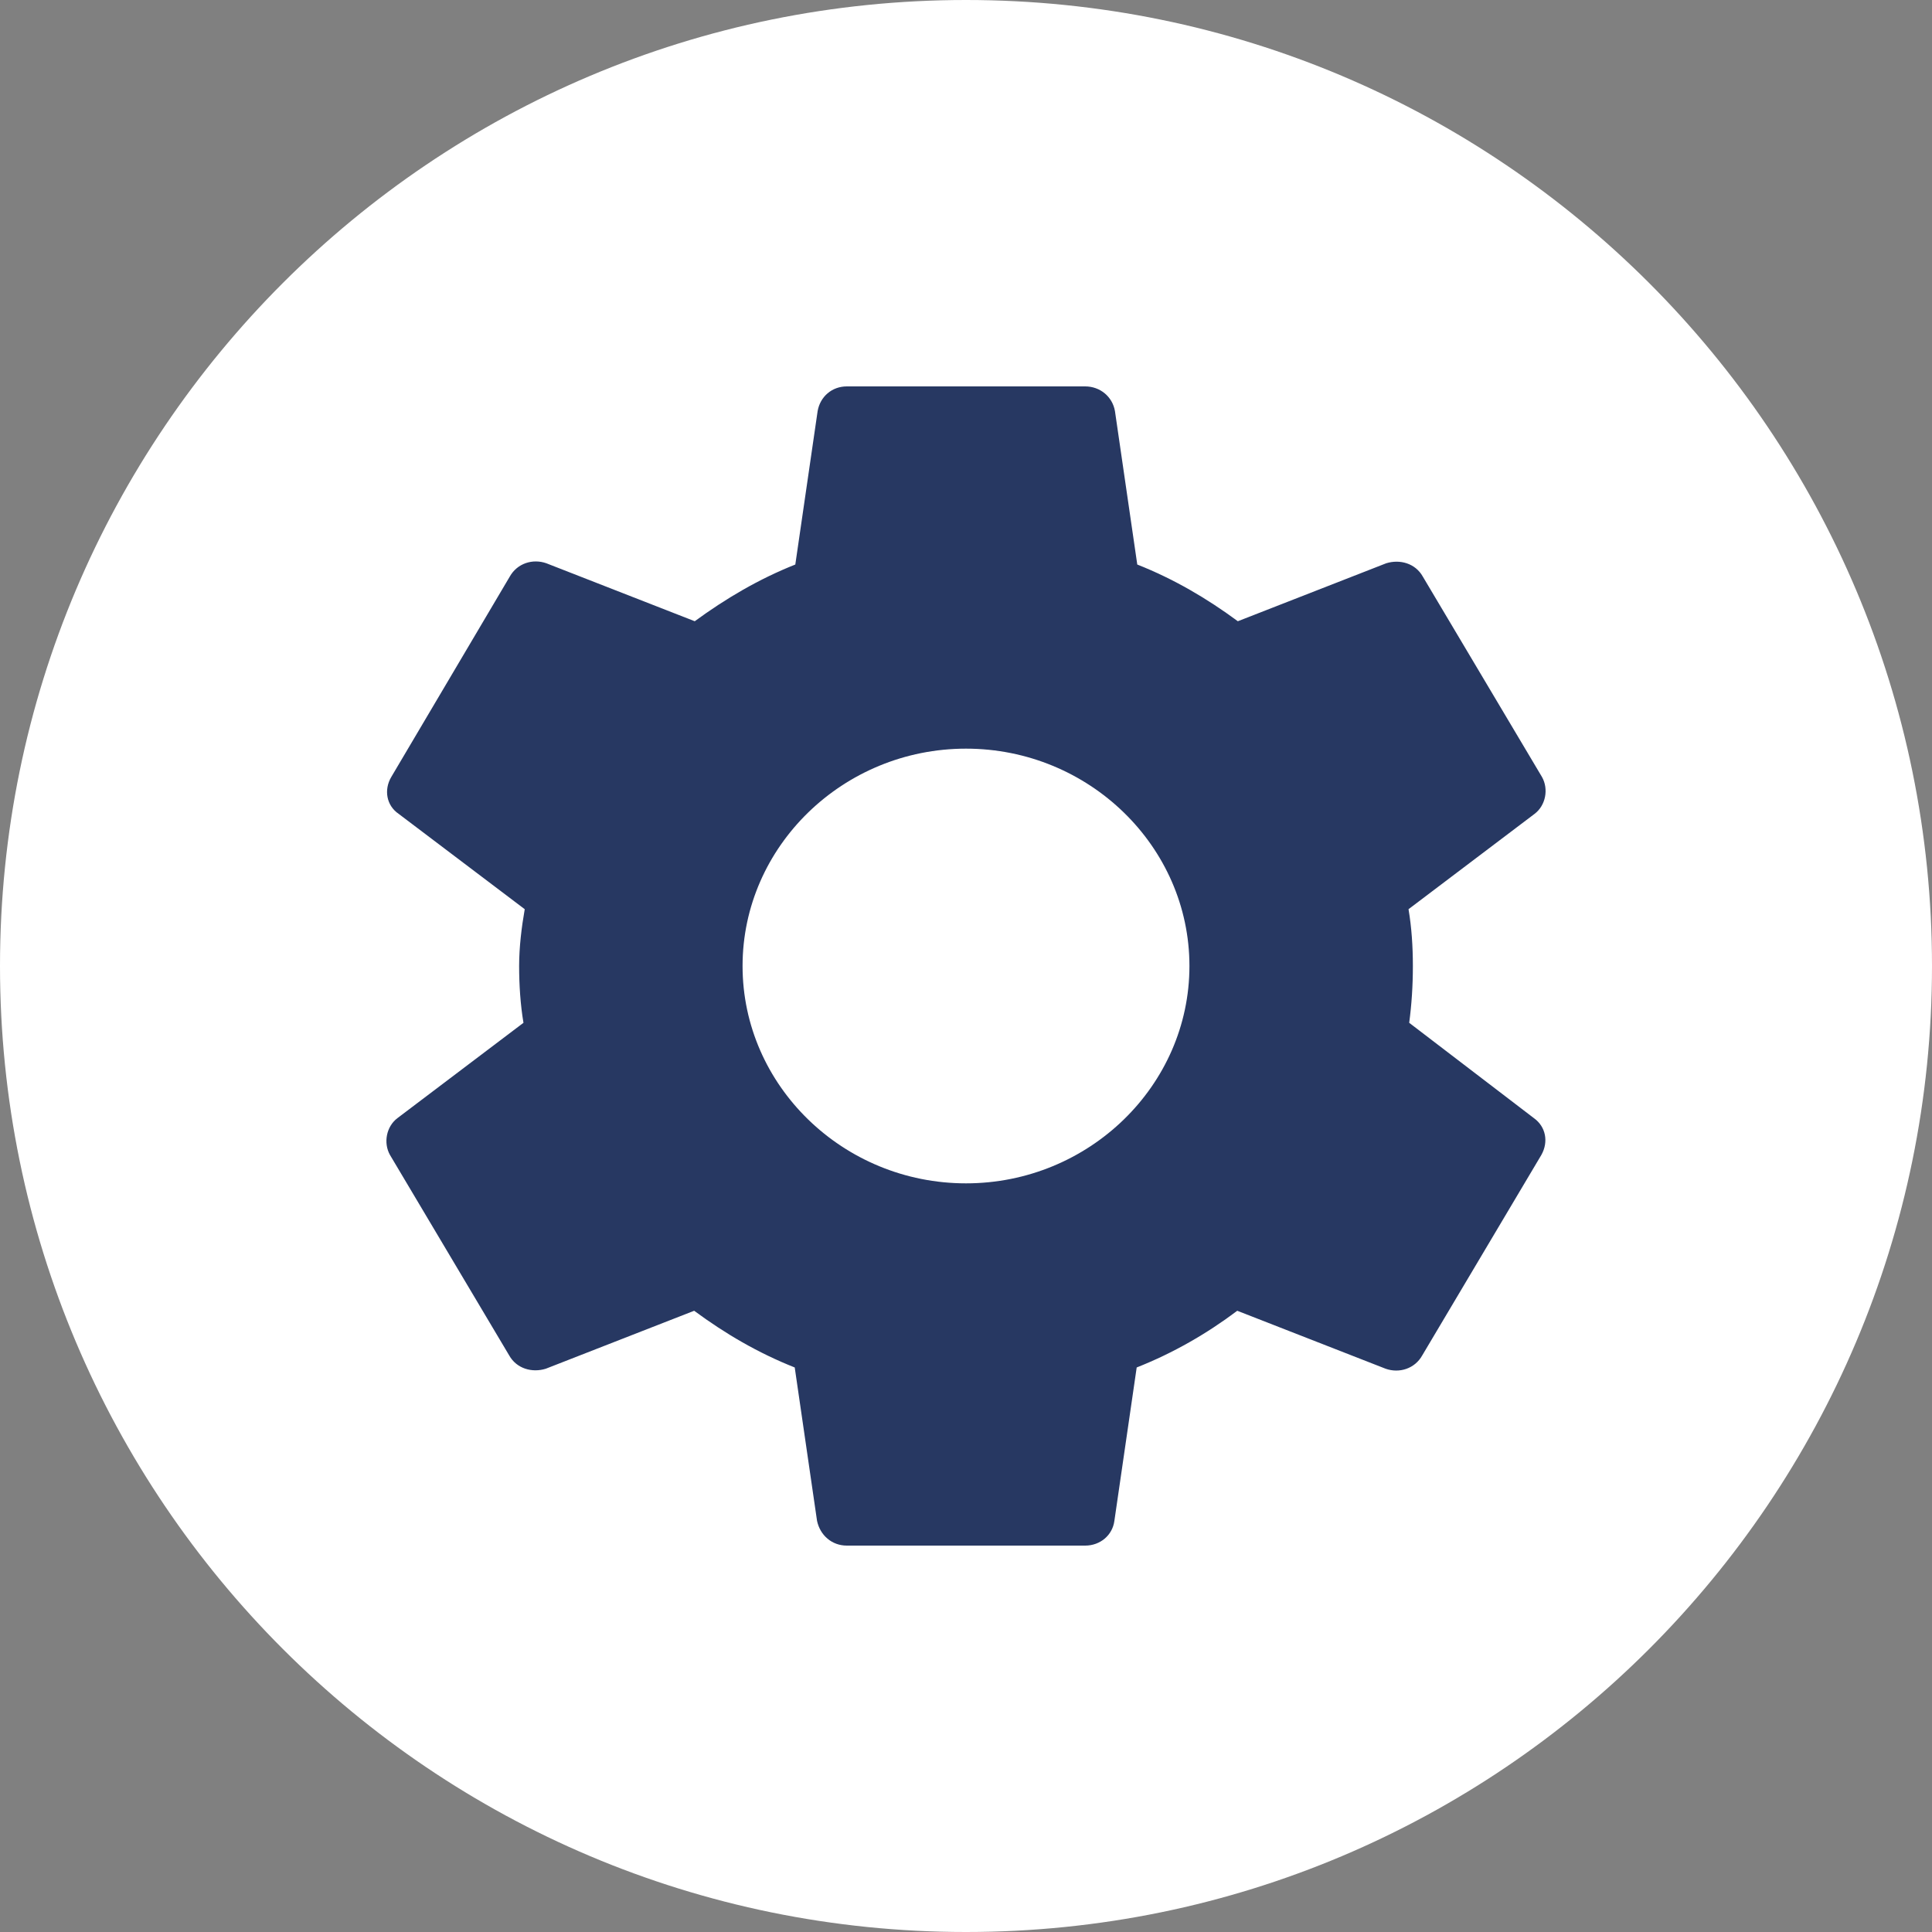 <svg width="20" height="20" viewBox="0 0 20 20" fill="none" xmlns="http://www.w3.org/2000/svg">
<rect x="0" y="0" width="20" height="20" fill="#808080" stroke="none"/>
<path d="M10 0C4.477 0 0 4.477 0 10C0 15.523 4.477 20 10 20C15.523 20 20 15.523 20 10C20 4.477 15.523 0 10 0Z" fill="#FFFFFF"/>
<path d="M14.588 10.588C14.613 10.4 14.626 10.206 14.626 10C14.626 9.8 14.613 9.6 14.581 9.412L15.886 8.425C16.001 8.338 16.033 8.169 15.963 8.044L14.729 5.969C14.652 5.831 14.491 5.787 14.35 5.831L12.814 6.431C12.493 6.194 12.152 5.994 11.773 5.844L11.542 4.256C11.516 4.106 11.388 4 11.234 4H8.766C8.612 4 8.49 4.106 8.464 4.256L8.233 5.844C7.854 5.994 7.507 6.2 7.192 6.431L5.656 5.831C5.515 5.781 5.354 5.831 5.277 5.969L4.05 8.044C3.973 8.175 3.999 8.338 4.127 8.425L5.432 9.412C5.399 9.6 5.374 9.806 5.374 10C5.374 10.194 5.387 10.4 5.419 10.588L4.114 11.575C3.999 11.662 3.967 11.831 4.037 11.956L5.271 14.031C5.348 14.169 5.509 14.213 5.65 14.169L7.186 13.569C7.507 13.806 7.848 14.006 8.227 14.156L8.458 15.744C8.49 15.894 8.612 16 8.766 16H11.234C11.388 16 11.516 15.894 11.536 15.744L11.767 14.156C12.146 14.006 12.493 13.806 12.808 13.569L14.344 14.169C14.485 14.219 14.646 14.169 14.723 14.031L15.956 11.956C16.033 11.819 16.001 11.662 15.879 11.575L14.588 10.588ZM10 12.25C8.728 12.25 7.687 11.238 7.687 10C7.687 8.762 8.728 7.75 10 7.75C11.272 7.75 12.313 8.762 12.313 10C12.313 11.238 11.272 12.25 10 12.25Z" fill="#273862"/>
</svg>
